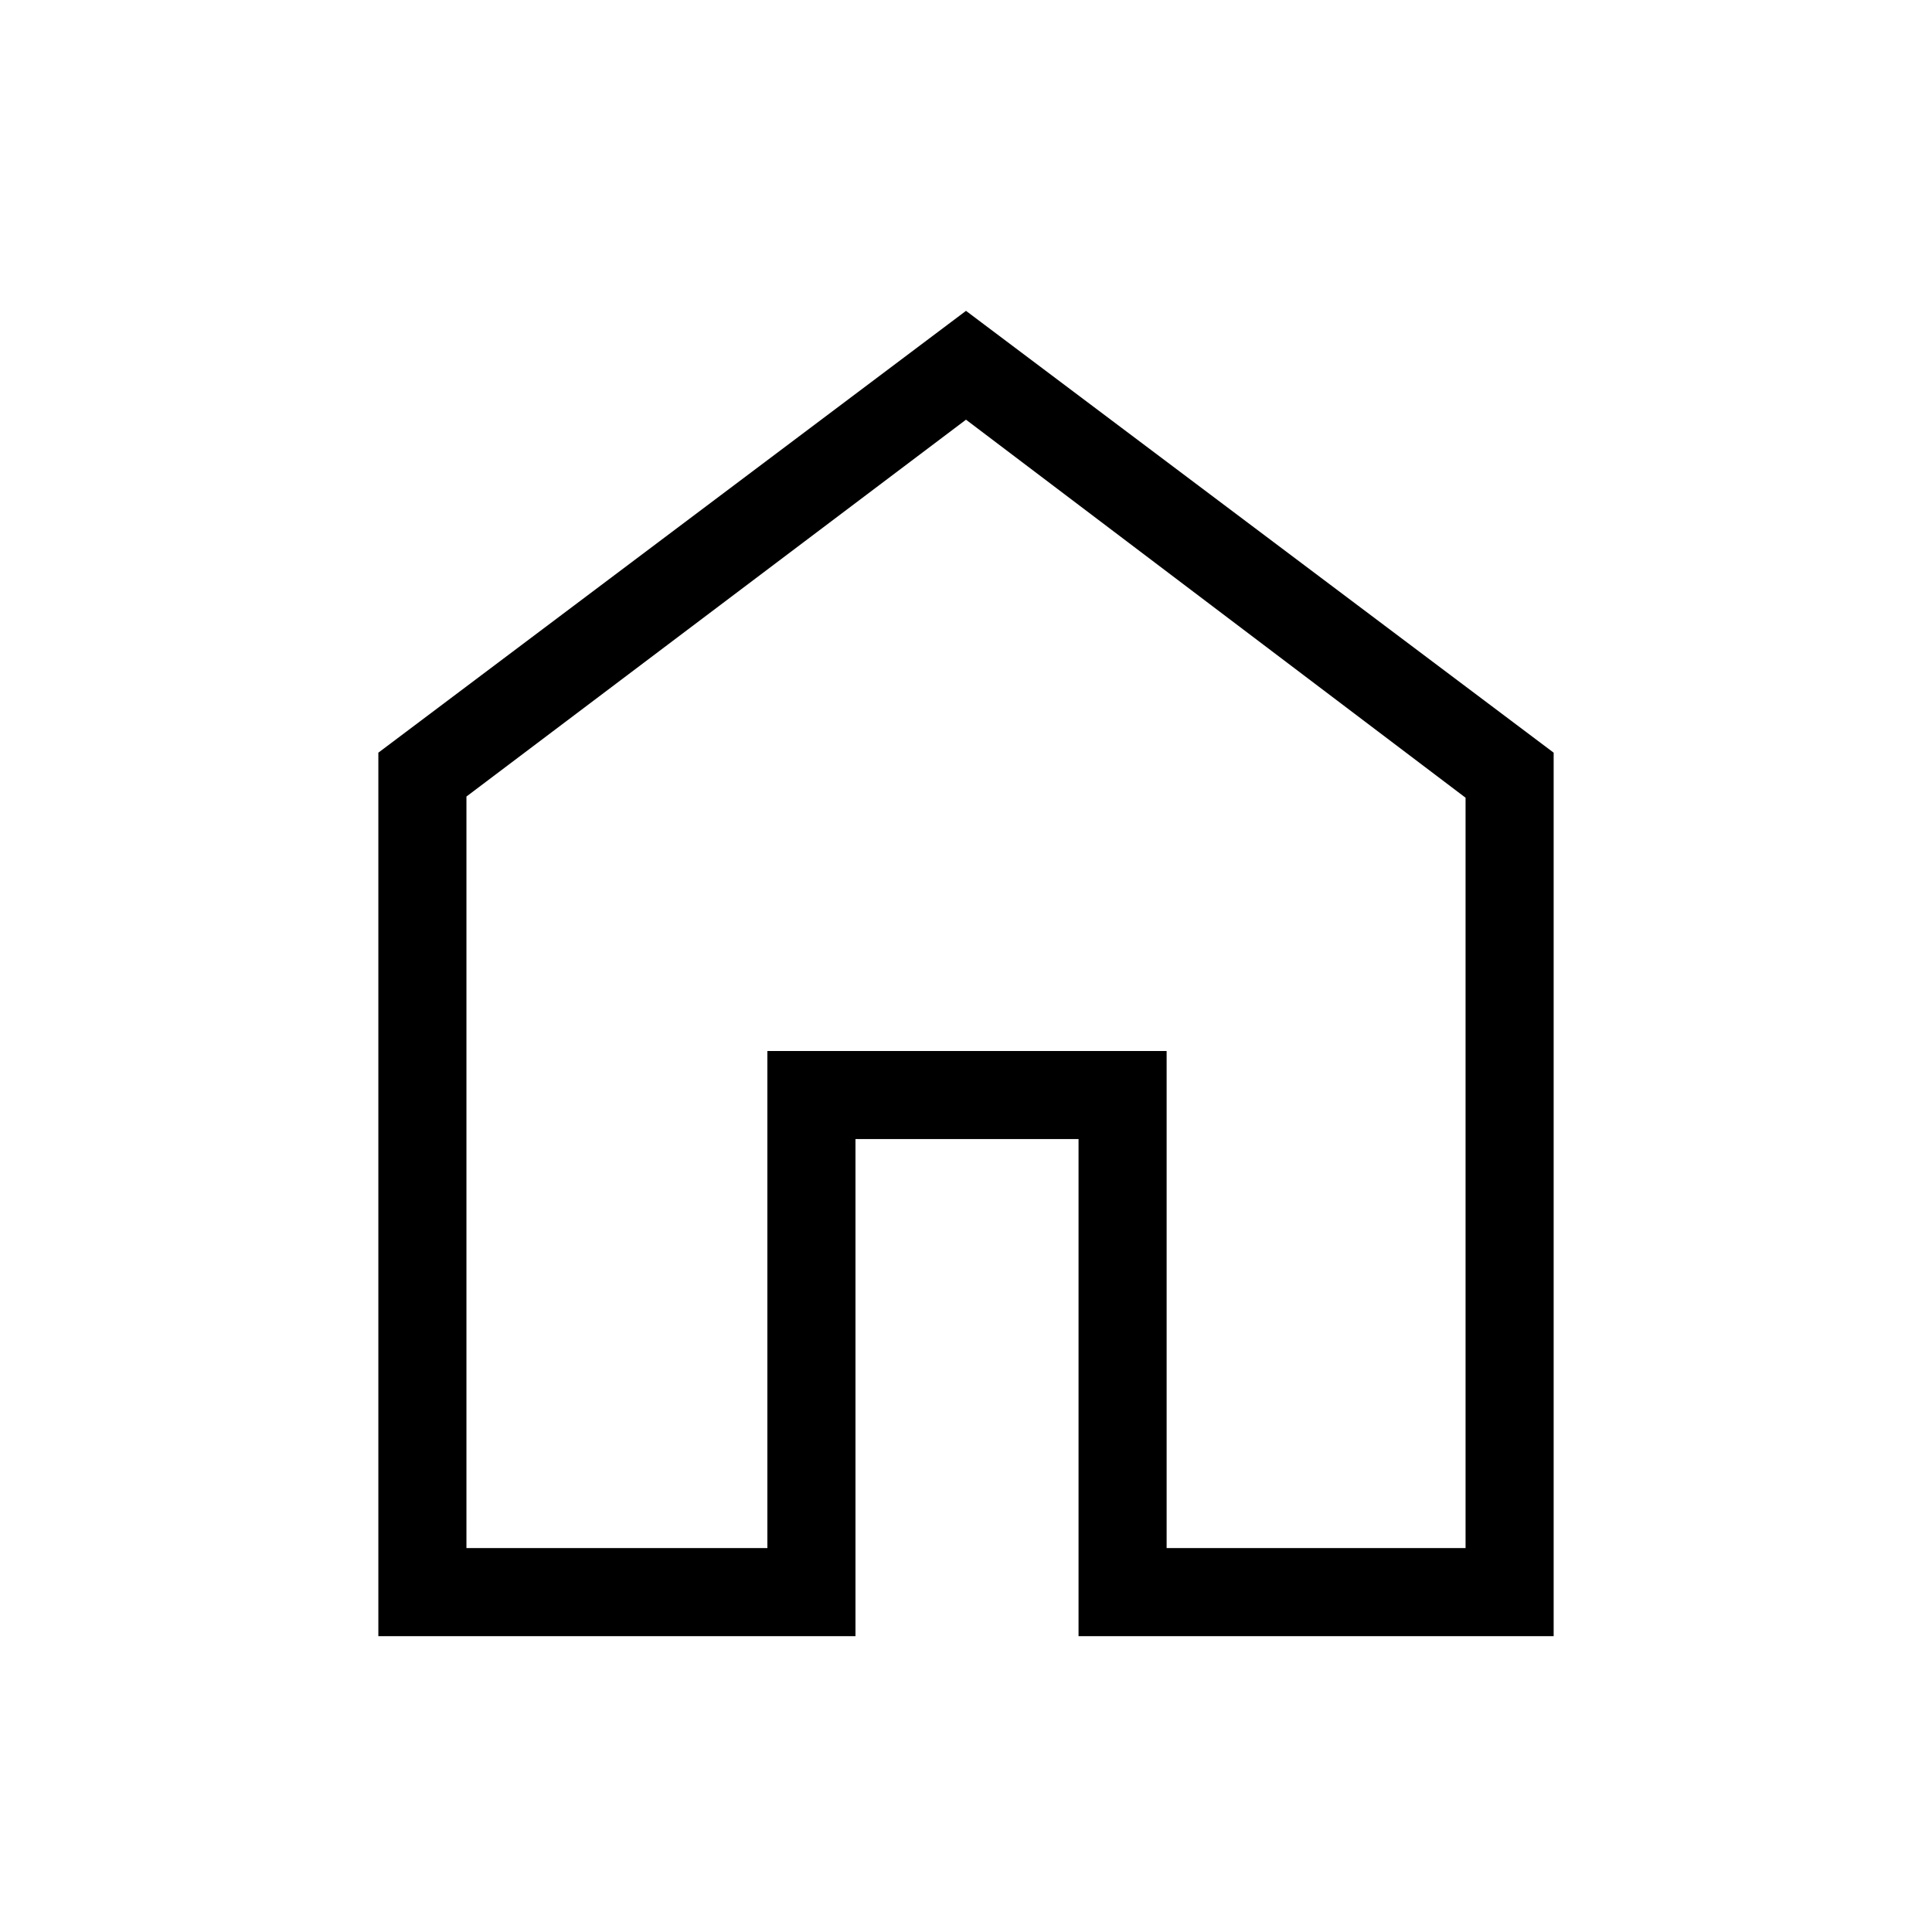 <svg xmlns="http://www.w3.org/2000/svg" height="48" viewBox="0 -960 960 960" width="48"><path d="M231.77-190.77h149.54v-247h198.38v247h148.54v-372.85L480-751.46 231.77-564.21v373.44ZM188-147v-439l292-219.54L772-586v439H535.92v-247H425.08v247H188Zm292-324.23Z"/></svg>